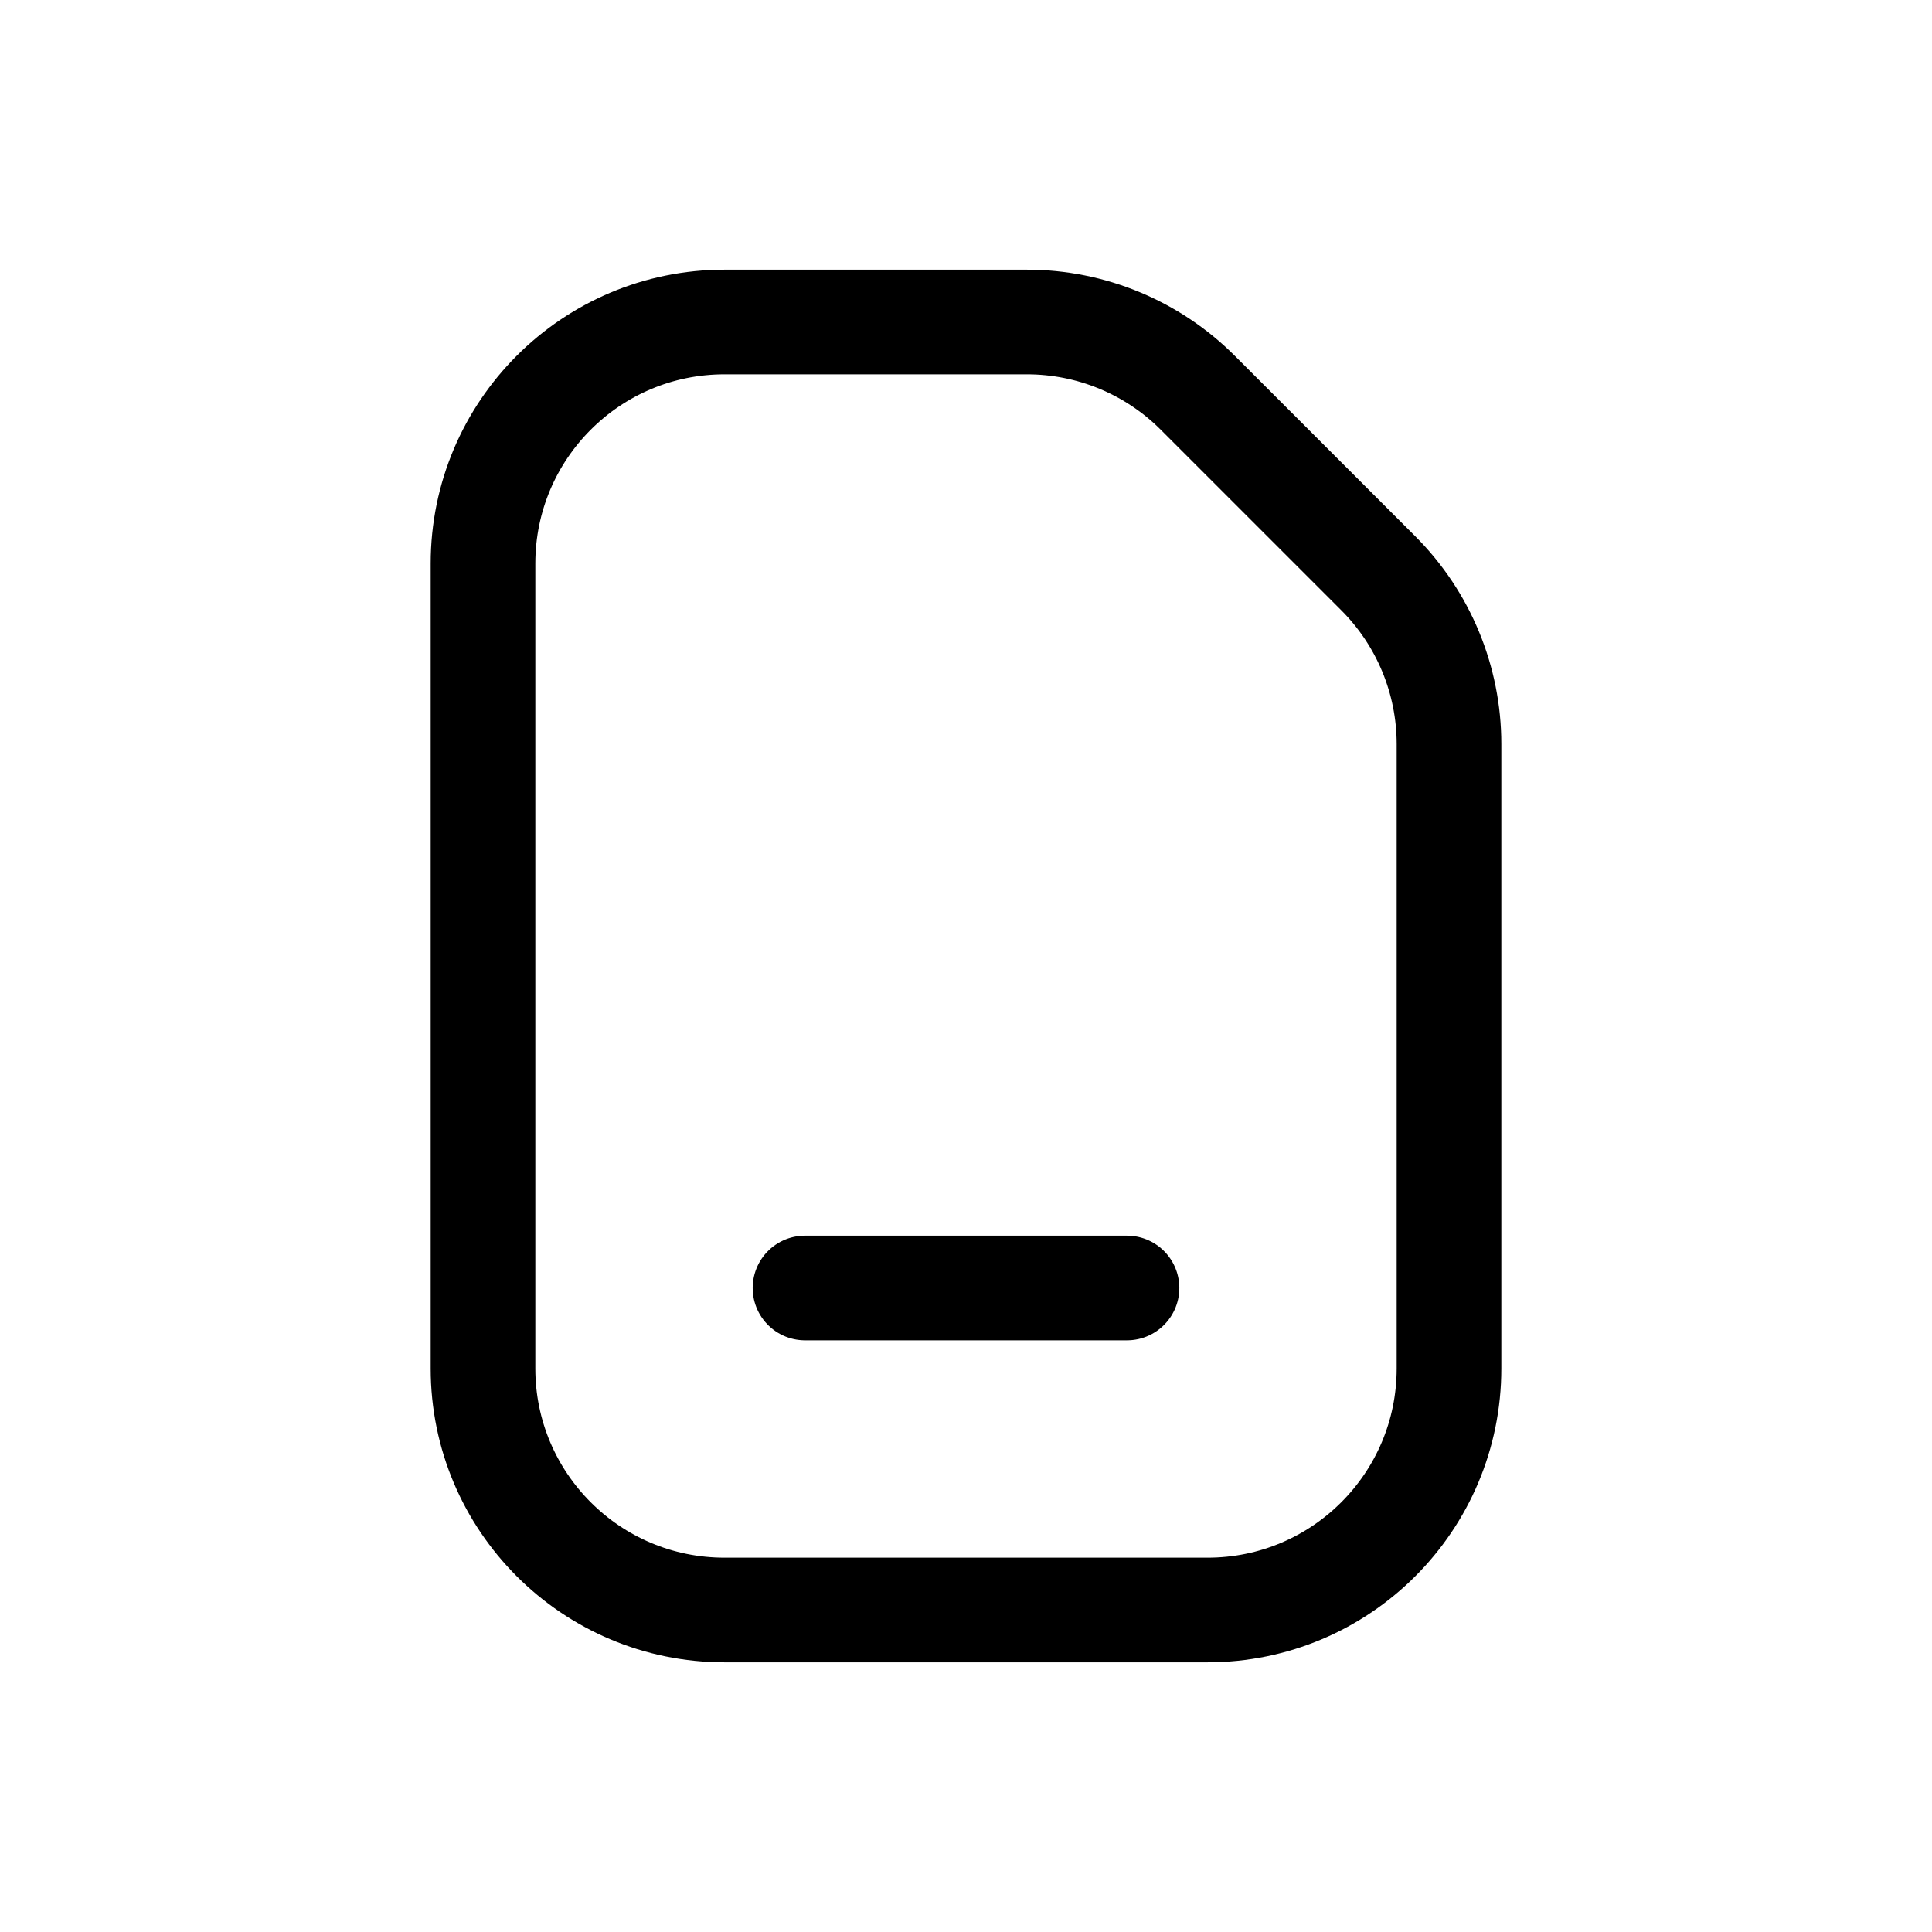 <svg width="24" height="24" viewBox="0 0 24 24" fill="none" xmlns="http://www.w3.org/2000/svg">
<path d="M14.879 4.879L17.121 7.121C17.684 7.684 18 8.447 18 9.243V17C18 18.657 16.657 20 15 20H9C7.343 20 6 18.657 6 17V7C6 5.343 7.343 4 9 4H12.757C13.553 4 14.316 4.316 14.879 4.879Z" stroke="black" stroke-width="1.3" stroke-linecap="round" stroke-linejoin="round"/>
<path d="M14 16H10" stroke="black" stroke-width="1.3" stroke-linecap="round" stroke-linejoin="round"/>
</svg>
